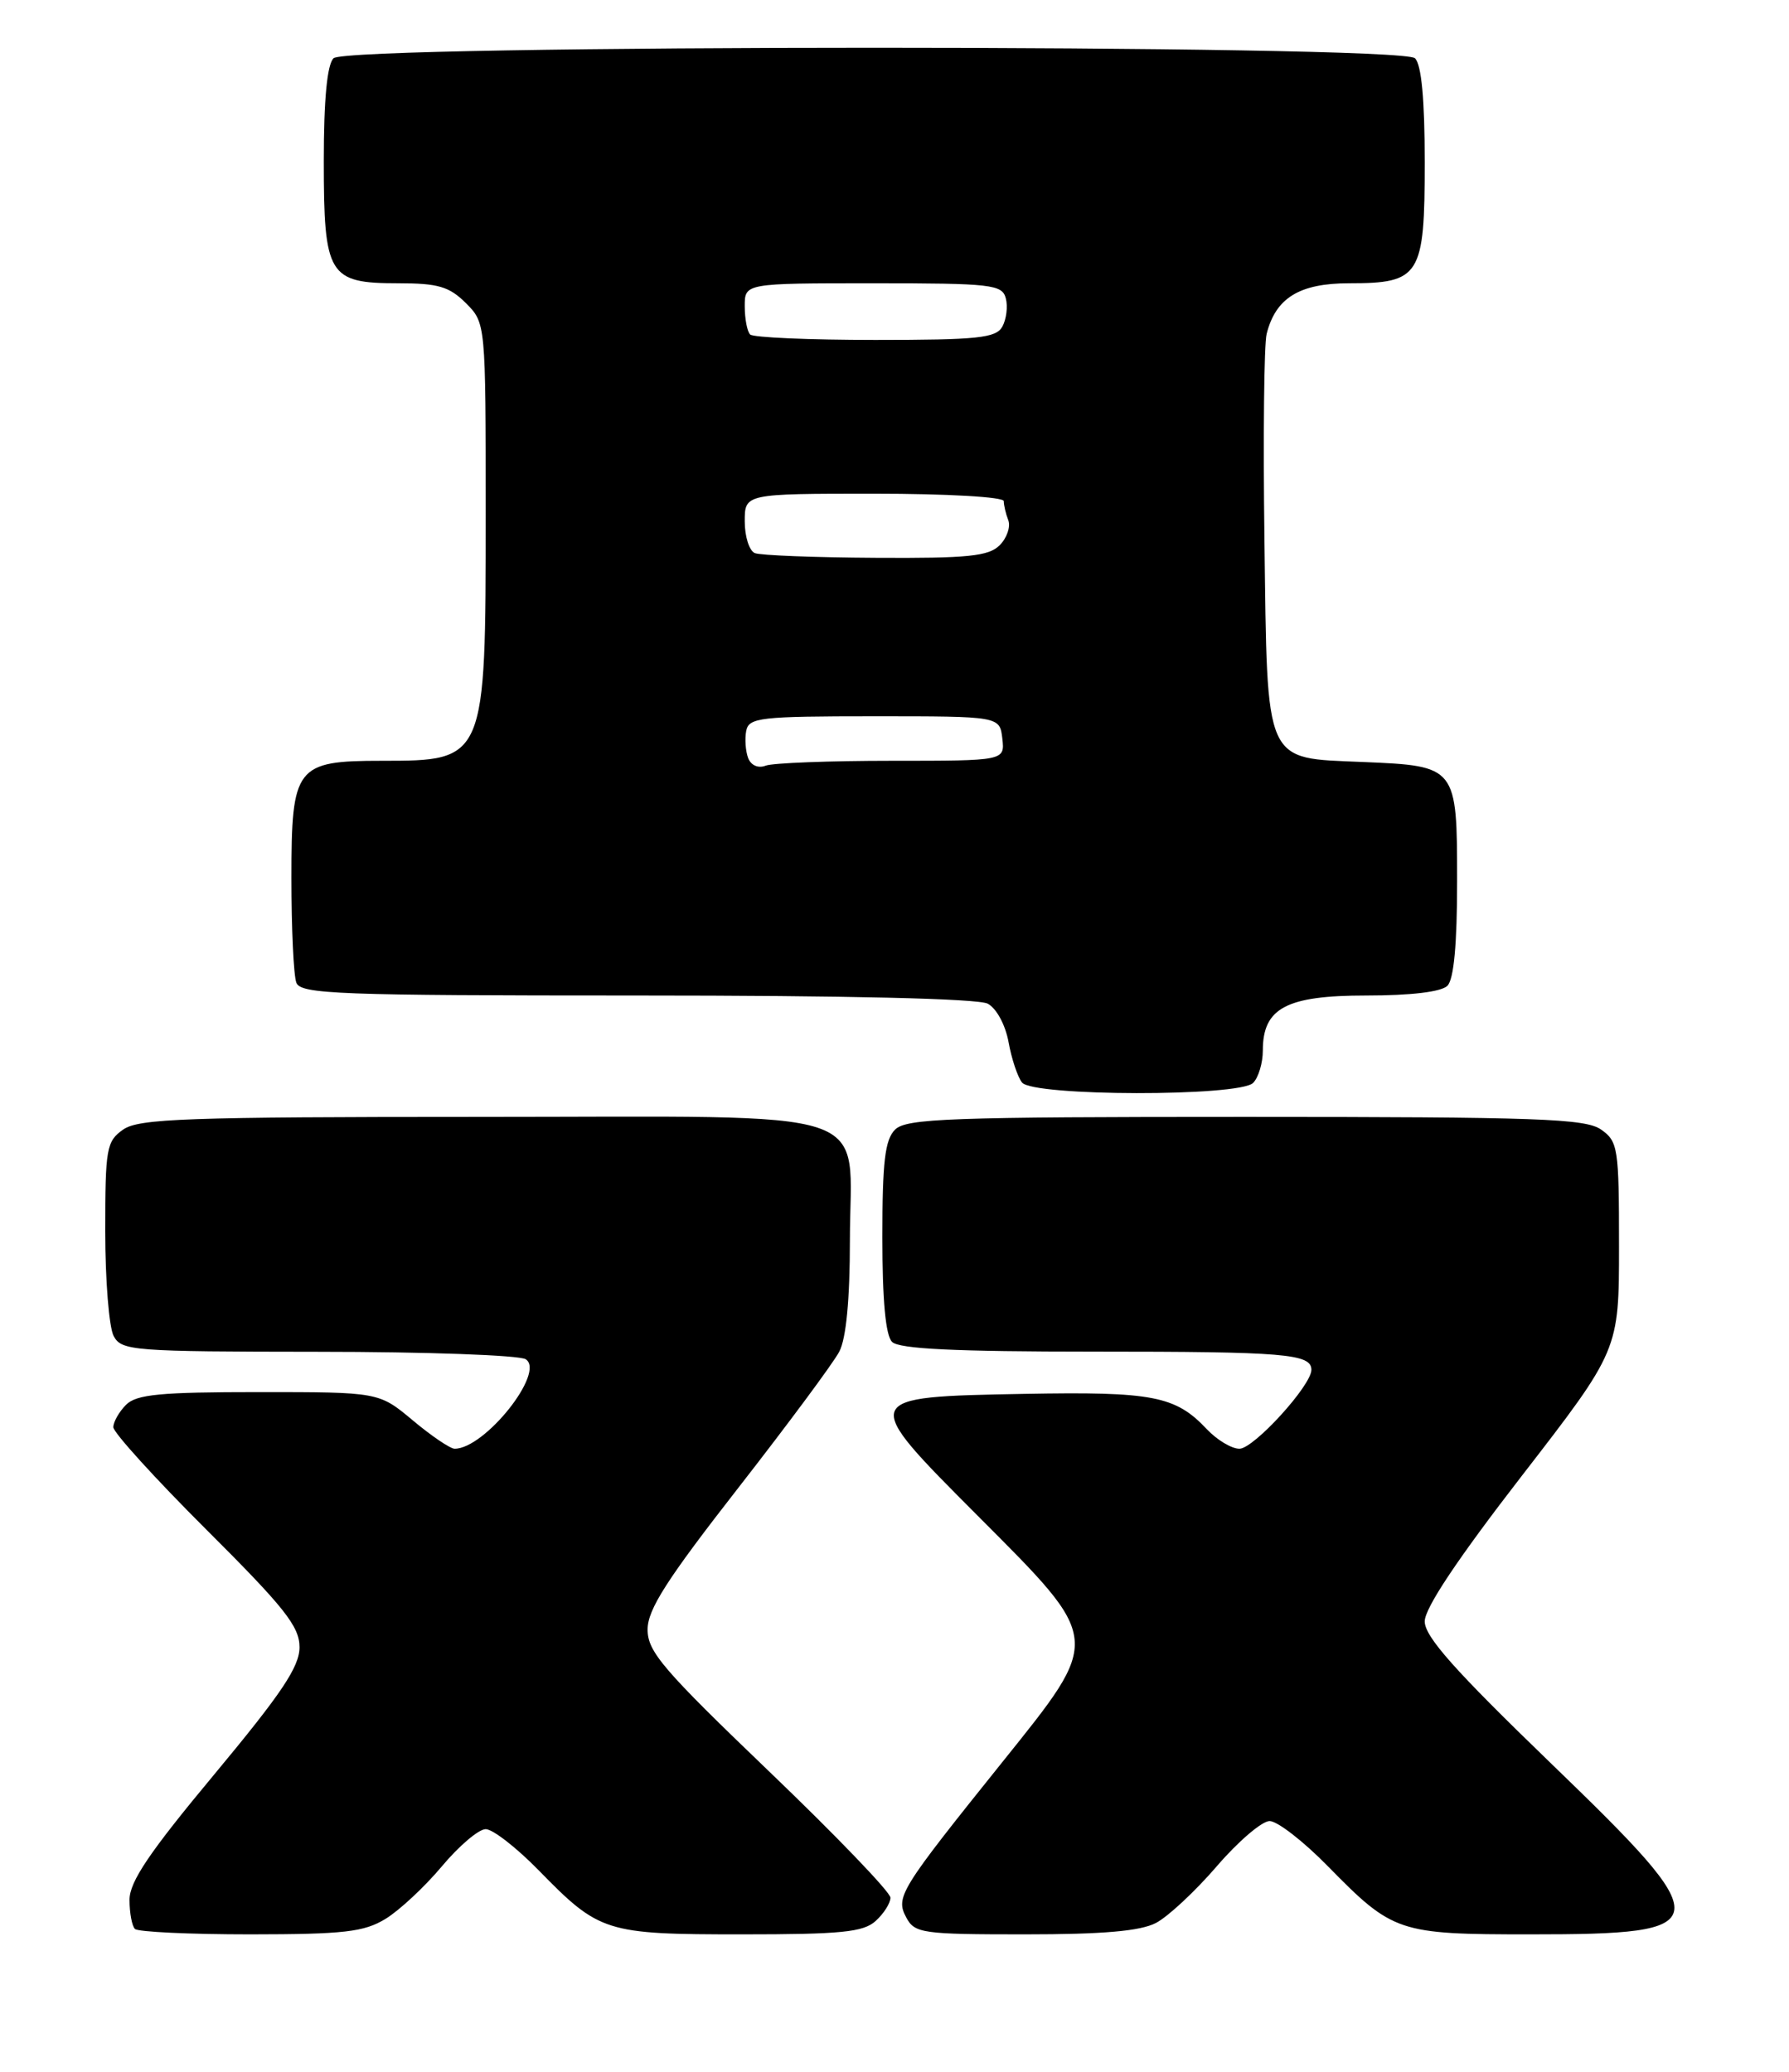 <?xml version="1.0" encoding="UTF-8" standalone="no"?>
<!DOCTYPE svg PUBLIC "-//W3C//DTD SVG 1.1//EN" "http://www.w3.org/Graphics/SVG/1.1/DTD/svg11.dtd" >
<svg xmlns="http://www.w3.org/2000/svg" xmlns:xlink="http://www.w3.org/1999/xlink" version="1.1" viewBox="0 0 221 256">
 <g >
 <path fill="currentColor"
d=" M 47.62 237.09 C 49.34 236.04 52.47 233.12 54.59 230.59 C 56.70 228.07 59.13 226.00 60.00 226.00 C 60.87 226.00 63.81 228.29 66.54 231.08 C 74.05 238.77 74.79 239.00 91.62 239.00 C 103.92 239.00 106.64 238.73 108.17 237.35 C 109.18 236.43 110.00 235.14 110.00 234.47 C 110.00 233.79 103.25 226.77 95.00 218.86 C 81.91 206.30 80.00 204.08 80.00 201.34 C 80.00 198.86 82.36 195.17 91.19 183.85 C 97.34 175.96 102.96 168.38 103.68 167.00 C 104.53 165.38 104.99 160.55 104.99 153.25 C 105.00 136.47 109.59 138.00 59.22 138.00 C 23.03 138.00 17.15 138.21 15.22 139.56 C 13.15 141.01 13.00 141.88 13.00 152.12 C 13.00 158.18 13.47 164.00 14.04 165.07 C 15.01 166.90 16.38 167.00 39.29 167.02 C 52.60 167.02 64.15 167.44 64.94 167.94 C 67.43 169.52 59.90 179.00 56.16 179.00 C 55.63 179.00 53.30 177.43 51.00 175.50 C 46.81 172.00 46.81 172.00 31.98 172.00 C 19.82 172.00 16.86 172.28 15.57 173.57 C 14.71 174.44 14.00 175.68 14.00 176.34 C 14.00 176.99 19.17 182.69 25.50 189.00 C 35.16 198.63 37.00 200.96 37.00 203.52 C 37.00 205.94 34.79 209.23 26.50 219.20 C 18.43 228.89 16.00 232.49 16.00 234.74 C 16.00 236.35 16.30 237.97 16.67 238.33 C 17.03 238.70 23.45 239.00 30.92 239.00 C 42.51 238.99 44.96 238.71 47.62 237.09 Z  M 142.80 237.59 C 144.28 236.82 147.66 233.67 150.31 230.59 C 152.95 227.52 155.89 225.00 156.84 225.00 C 157.79 225.00 161.03 227.51 164.03 230.58 C 172.08 238.78 172.72 239.00 189.02 239.00 C 212.29 239.00 212.41 237.97 191.50 217.78 C 179.70 206.38 176.00 202.22 176.00 200.33 C 176.00 198.69 180.07 192.59 188.00 182.34 C 200.00 166.82 200.00 166.82 200.00 153.97 C 200.00 141.82 199.88 141.03 197.78 139.56 C 195.85 138.21 189.98 138.00 153.85 138.00 C 117.27 138.00 111.95 138.19 110.57 139.57 C 109.32 140.82 109.00 143.54 109.00 152.87 C 109.00 160.66 109.40 165.00 110.20 165.80 C 111.07 166.67 118.00 167.00 135.12 167.00 C 158.73 167.00 162.00 167.27 162.00 169.25 C 162.00 171.19 154.88 179.00 153.11 179.00 C 152.14 179.00 150.33 177.91 149.08 176.58 C 145.21 172.47 142.41 171.93 126.58 172.22 C 106.11 172.60 106.12 172.58 120.79 187.29 C 136.25 202.80 136.20 202.28 123.81 217.73 C 111.10 233.57 110.60 234.38 111.96 236.93 C 113.00 238.87 113.95 239.00 126.58 239.00 C 136.26 239.00 140.87 238.60 142.80 237.59 Z  M 154.80 133.80 C 155.46 133.14 156.00 131.34 156.00 129.80 C 156.00 124.54 158.90 123.00 168.80 123.00 C 174.31 123.00 178.05 122.55 178.80 121.80 C 179.60 121.00 180.00 116.67 180.00 108.92 C 180.00 94.68 179.97 94.64 168.41 94.15 C 156.06 93.63 156.57 94.76 156.20 66.68 C 156.03 53.97 156.15 42.53 156.47 41.26 C 157.59 36.80 160.53 35.00 166.67 35.00 C 175.44 35.00 176.00 34.10 176.00 20.05 C 176.00 12.32 175.60 8.00 174.80 7.20 C 173.07 5.47 42.93 5.47 41.20 7.20 C 40.41 7.99 40.00 12.28 40.00 19.87 C 40.00 34.06 40.57 35.00 49.20 35.00 C 54.12 35.00 55.49 35.40 57.55 37.45 C 60.00 39.91 60.00 39.91 60.00 63.50 C 60.00 93.98 59.99 94.00 47.14 94.00 C 36.54 94.00 36.00 94.70 36.00 108.47 C 36.00 114.72 36.27 120.55 36.61 121.42 C 37.15 122.83 41.79 123.00 78.67 123.00 C 104.73 123.00 120.83 123.38 122.02 124.01 C 123.10 124.59 124.20 126.63 124.59 128.76 C 124.96 130.82 125.71 133.06 126.25 133.75 C 127.62 135.47 153.09 135.51 154.80 133.80 Z  M 92.42 93.66 C 92.10 92.81 91.99 91.30 92.18 90.31 C 92.50 88.66 93.87 88.50 108.01 88.50 C 123.50 88.50 123.50 88.50 123.82 91.25 C 124.13 94.00 124.13 94.00 110.15 94.00 C 102.46 94.00 95.46 94.27 94.59 94.60 C 93.66 94.96 92.77 94.57 92.42 93.66 Z  M 93.25 68.34 C 92.56 68.06 92.00 66.30 92.00 64.42 C 92.00 61.00 92.00 61.00 108.00 61.00 C 117.05 61.00 124.00 61.40 124.00 61.92 C 124.00 62.42 124.25 63.49 124.56 64.29 C 124.86 65.09 124.38 66.48 123.49 67.37 C 122.13 68.73 119.56 68.99 108.18 68.92 C 100.66 68.88 93.94 68.62 93.25 68.34 Z  M 92.67 41.33 C 92.30 40.97 92.00 39.39 92.00 37.83 C 92.00 35.00 92.00 35.00 107.88 35.00 C 122.52 35.00 123.80 35.15 124.25 36.86 C 124.52 37.88 124.32 39.45 123.82 40.36 C 123.03 41.77 120.79 42.00 108.12 42.00 C 99.99 42.00 93.03 41.70 92.67 41.33 Z "/>
</g>
</svg>